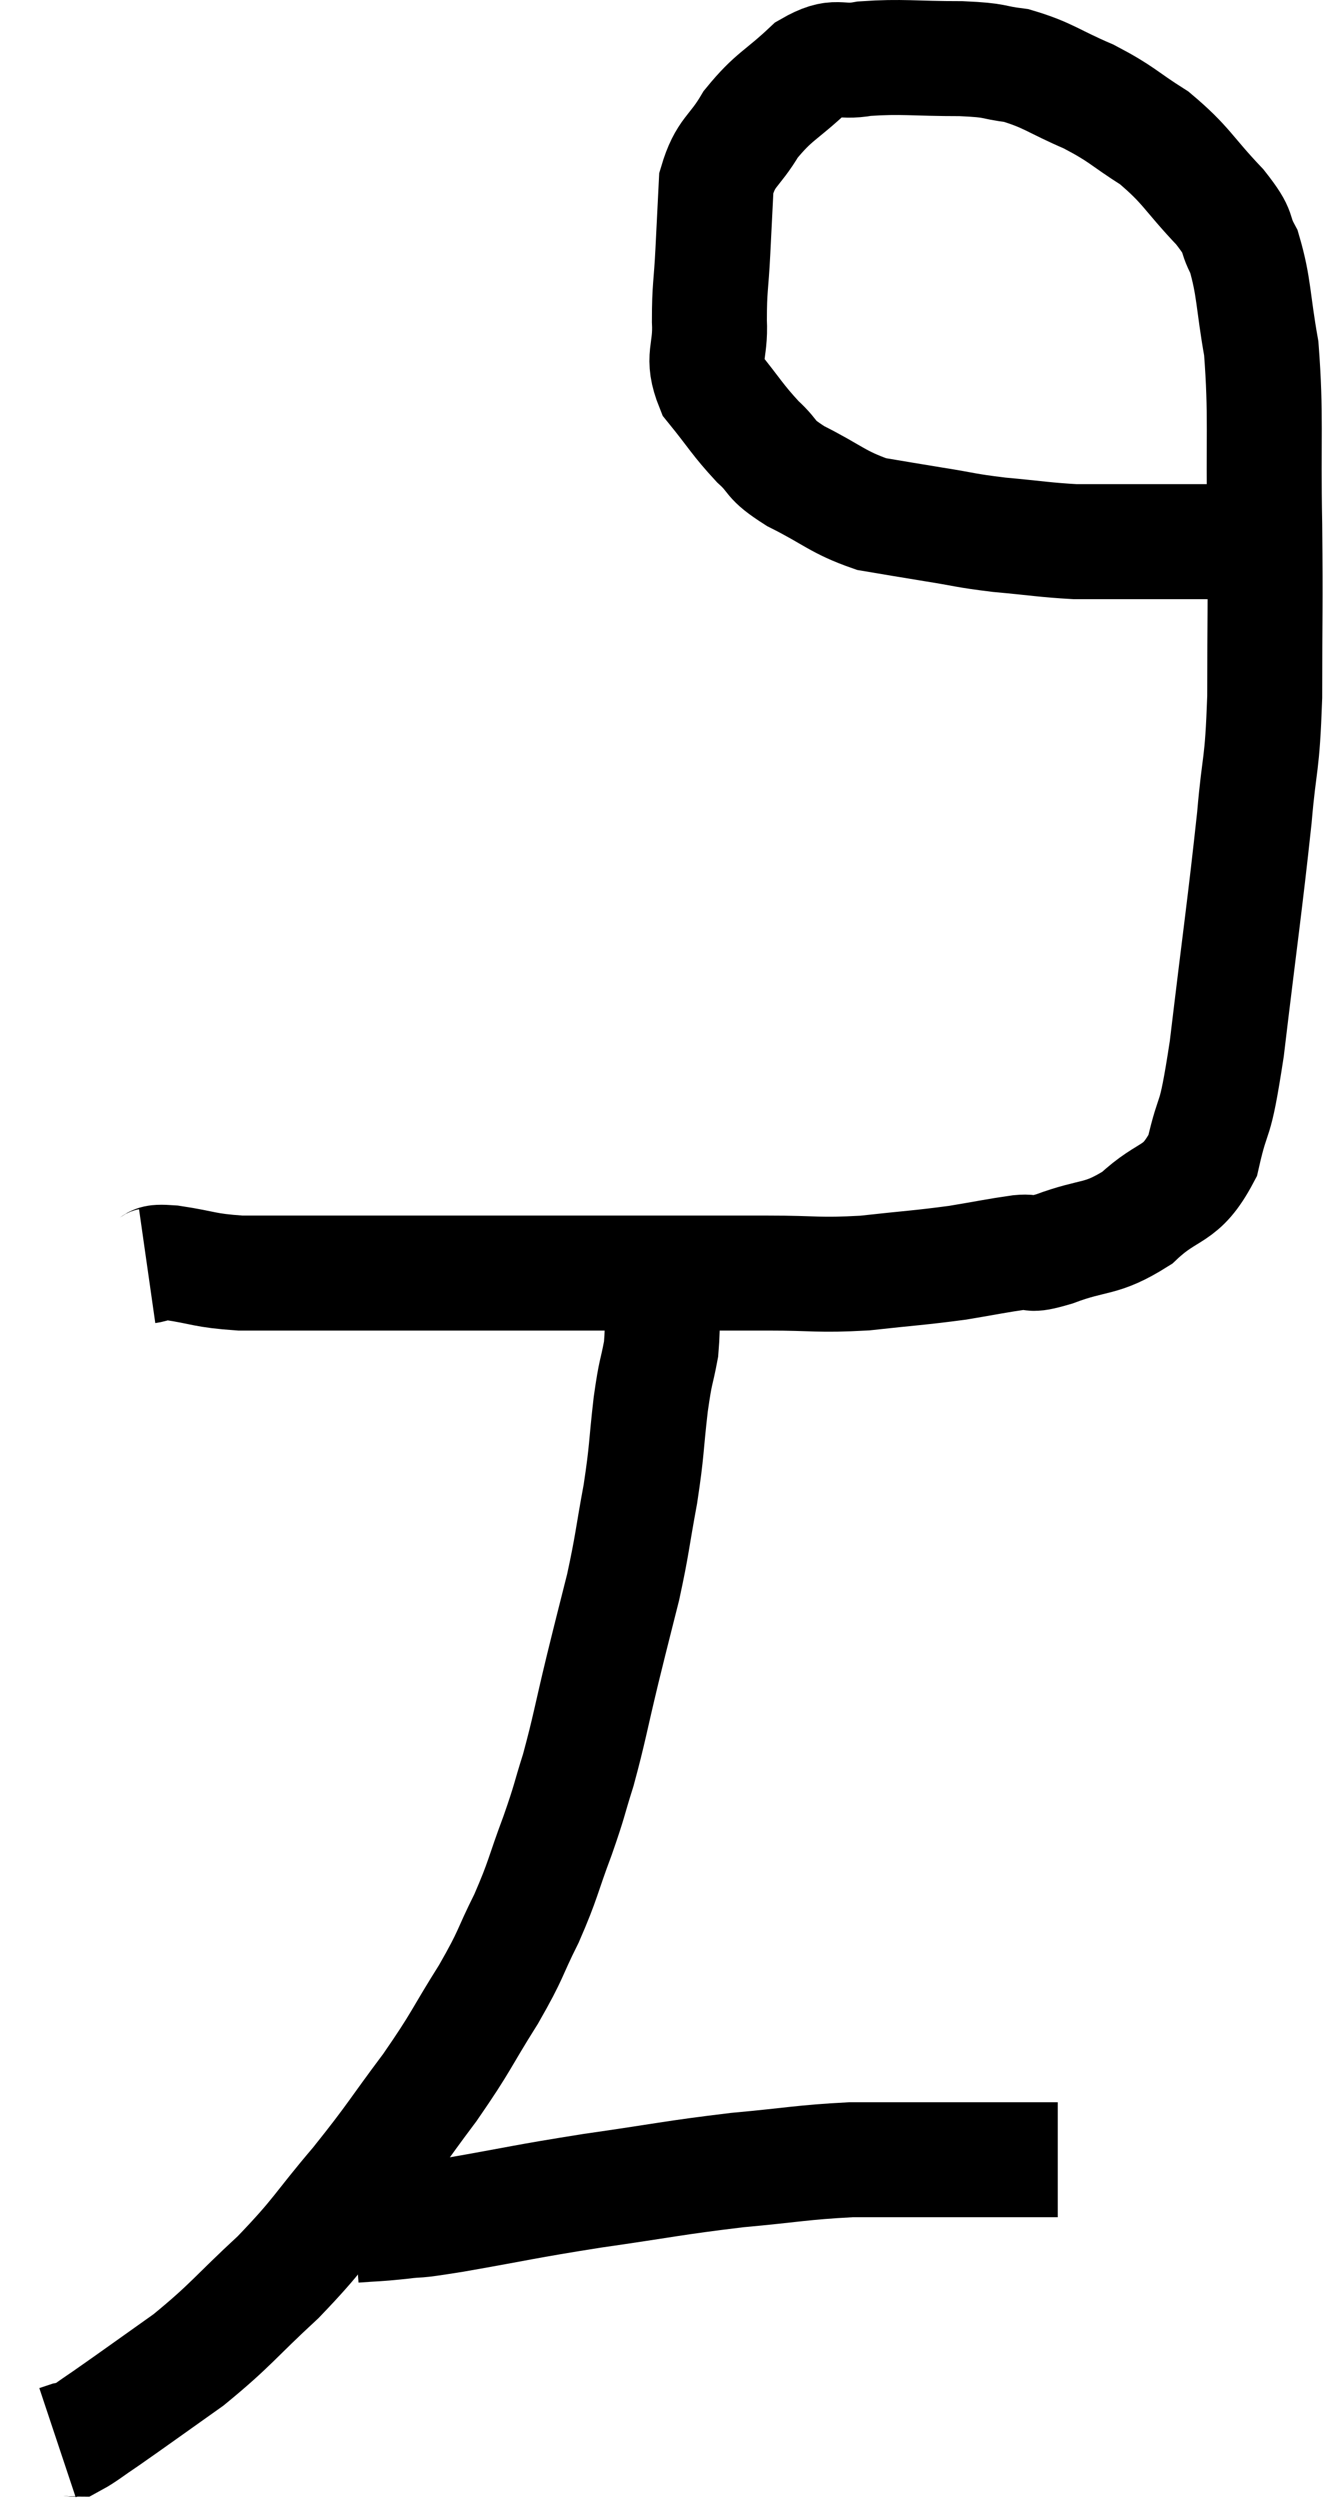 <svg xmlns="http://www.w3.org/2000/svg" viewBox="11.36 2.16 23.24 43.48" width="23.24" height="43.48"><path d="M 13.92 24.18 C 14.13 24.15, 13.935 24.09, 14.34 24.12 C 14.94 24.21, 14.895 24.255, 15.54 24.3 C 16.23 24.3, 16.2 24.3, 16.92 24.3 C 17.67 24.3, 17.415 24.3, 18.42 24.3 C 19.68 24.3, 19.695 24.3, 20.94 24.3 C 22.17 24.3, 22.455 24.3, 23.4 24.3 C 24.06 24.3, 23.97 24.3, 24.72 24.3 C 25.56 24.3, 25.575 24.345, 26.4 24.3 C 27.21 24.21, 27.345 24.21, 28.02 24.12 C 28.56 24.03, 28.68 24, 29.1 23.94 C 29.4 23.91, 29.19 24.03, 29.7 23.88 C 30.42 23.61, 30.495 23.745, 31.14 23.34 C 31.71 22.8, 31.89 22.995, 32.28 22.26 C 32.49 21.33, 32.475 21.87, 32.7 20.4 C 32.94 18.39, 33.015 17.91, 33.18 16.38 C 33.27 15.33, 33.315 15.555, 33.36 14.28 C 33.36 12.78, 33.375 12.795, 33.36 11.28 C 33.33 9.75, 33.39 9.405, 33.3 8.22 C 33.15 7.38, 33.18 7.155, 33 6.54 C 32.79 6.15, 32.97 6.255, 32.58 5.76 C 32.01 5.16, 32.01 5.04, 31.44 4.56 C 30.87 4.2, 30.9 4.155, 30.3 3.84 C 29.67 3.57, 29.595 3.465, 29.04 3.3 C 28.56 3.24, 28.74 3.21, 28.08 3.18 C 27.24 3.18, 27.06 3.135, 26.4 3.18 C 25.92 3.27, 25.935 3.075, 25.44 3.36 C 24.93 3.84, 24.825 3.825, 24.42 4.32 C 24.12 4.83, 23.985 4.785, 23.82 5.34 C 23.79 5.94, 23.79 5.94, 23.76 6.54 C 23.73 7.14, 23.7 7.155, 23.7 7.74 C 23.73 8.31, 23.55 8.355, 23.76 8.88 C 24.15 9.36, 24.18 9.45, 24.54 9.84 C 24.87 10.14, 24.705 10.125, 25.2 10.44 C 25.86 10.77, 25.92 10.89, 26.52 11.1 C 27.06 11.19, 27.045 11.19, 27.6 11.28 C 28.17 11.37, 28.125 11.385, 28.74 11.46 C 29.4 11.52, 29.535 11.55, 30.06 11.58 C 30.45 11.58, 30.42 11.58, 30.84 11.58 C 31.29 11.58, 31.35 11.58, 31.74 11.58 C 32.07 11.58, 32.205 11.58, 32.4 11.58 C 32.46 11.58, 32.415 11.58, 32.52 11.58 C 32.67 11.58, 32.67 11.58, 32.82 11.58 C 32.97 11.58, 33 11.58, 33.12 11.58 C 33.21 11.58, 33.18 11.58, 33.3 11.58 C 33.45 11.58, 33.525 11.58, 33.6 11.58 C 33.6 11.58, 33.6 11.58, 33.6 11.58 L 33.6 11.58" fill="none" stroke="black" stroke-width="2"></path><path d="M 22.86 24.42 C 22.86 25.02, 22.905 25.08, 22.86 25.62 C 22.77 26.1, 22.77 25.95, 22.68 26.58 C 22.59 27.36, 22.62 27.345, 22.5 28.14 C 22.35 28.95, 22.365 28.995, 22.2 29.76 C 22.02 30.48, 22.035 30.405, 21.84 31.2 C 21.63 32.07, 21.615 32.22, 21.42 32.94 C 21.24 33.51, 21.285 33.435, 21.06 34.08 C 20.79 34.8, 20.82 34.83, 20.52 35.52 C 20.19 36.18, 20.28 36.105, 19.86 36.84 C 19.35 37.65, 19.41 37.635, 18.84 38.46 C 18.21 39.3, 18.24 39.315, 17.58 40.14 C 16.89 40.95, 16.935 40.995, 16.2 41.76 C 15.42 42.48, 15.39 42.585, 14.64 43.2 C 13.92 43.71, 13.695 43.875, 13.2 44.22 C 12.93 44.4, 12.825 44.49, 12.66 44.58 C 12.6 44.58, 12.615 44.565, 12.54 44.58 L 12.36 44.64" fill="none" stroke="black" stroke-width="2"></path><path d="M 17.52 40.86 C 17.91 40.83, 17.865 40.845, 18.3 40.8 C 18.78 40.74, 18.42 40.815, 19.26 40.68 C 20.46 40.47, 20.43 40.455, 21.66 40.26 C 22.92 40.08, 23.055 40.035, 24.18 39.9 C 25.17 39.81, 25.305 39.765, 26.16 39.72 C 26.88 39.72, 26.865 39.72, 27.6 39.72 C 28.35 39.72, 28.56 39.72, 29.1 39.72 C 29.43 39.72, 29.595 39.72, 29.76 39.72 L 29.76 39.72" fill="none" stroke="black" stroke-width="2"></path></svg>
